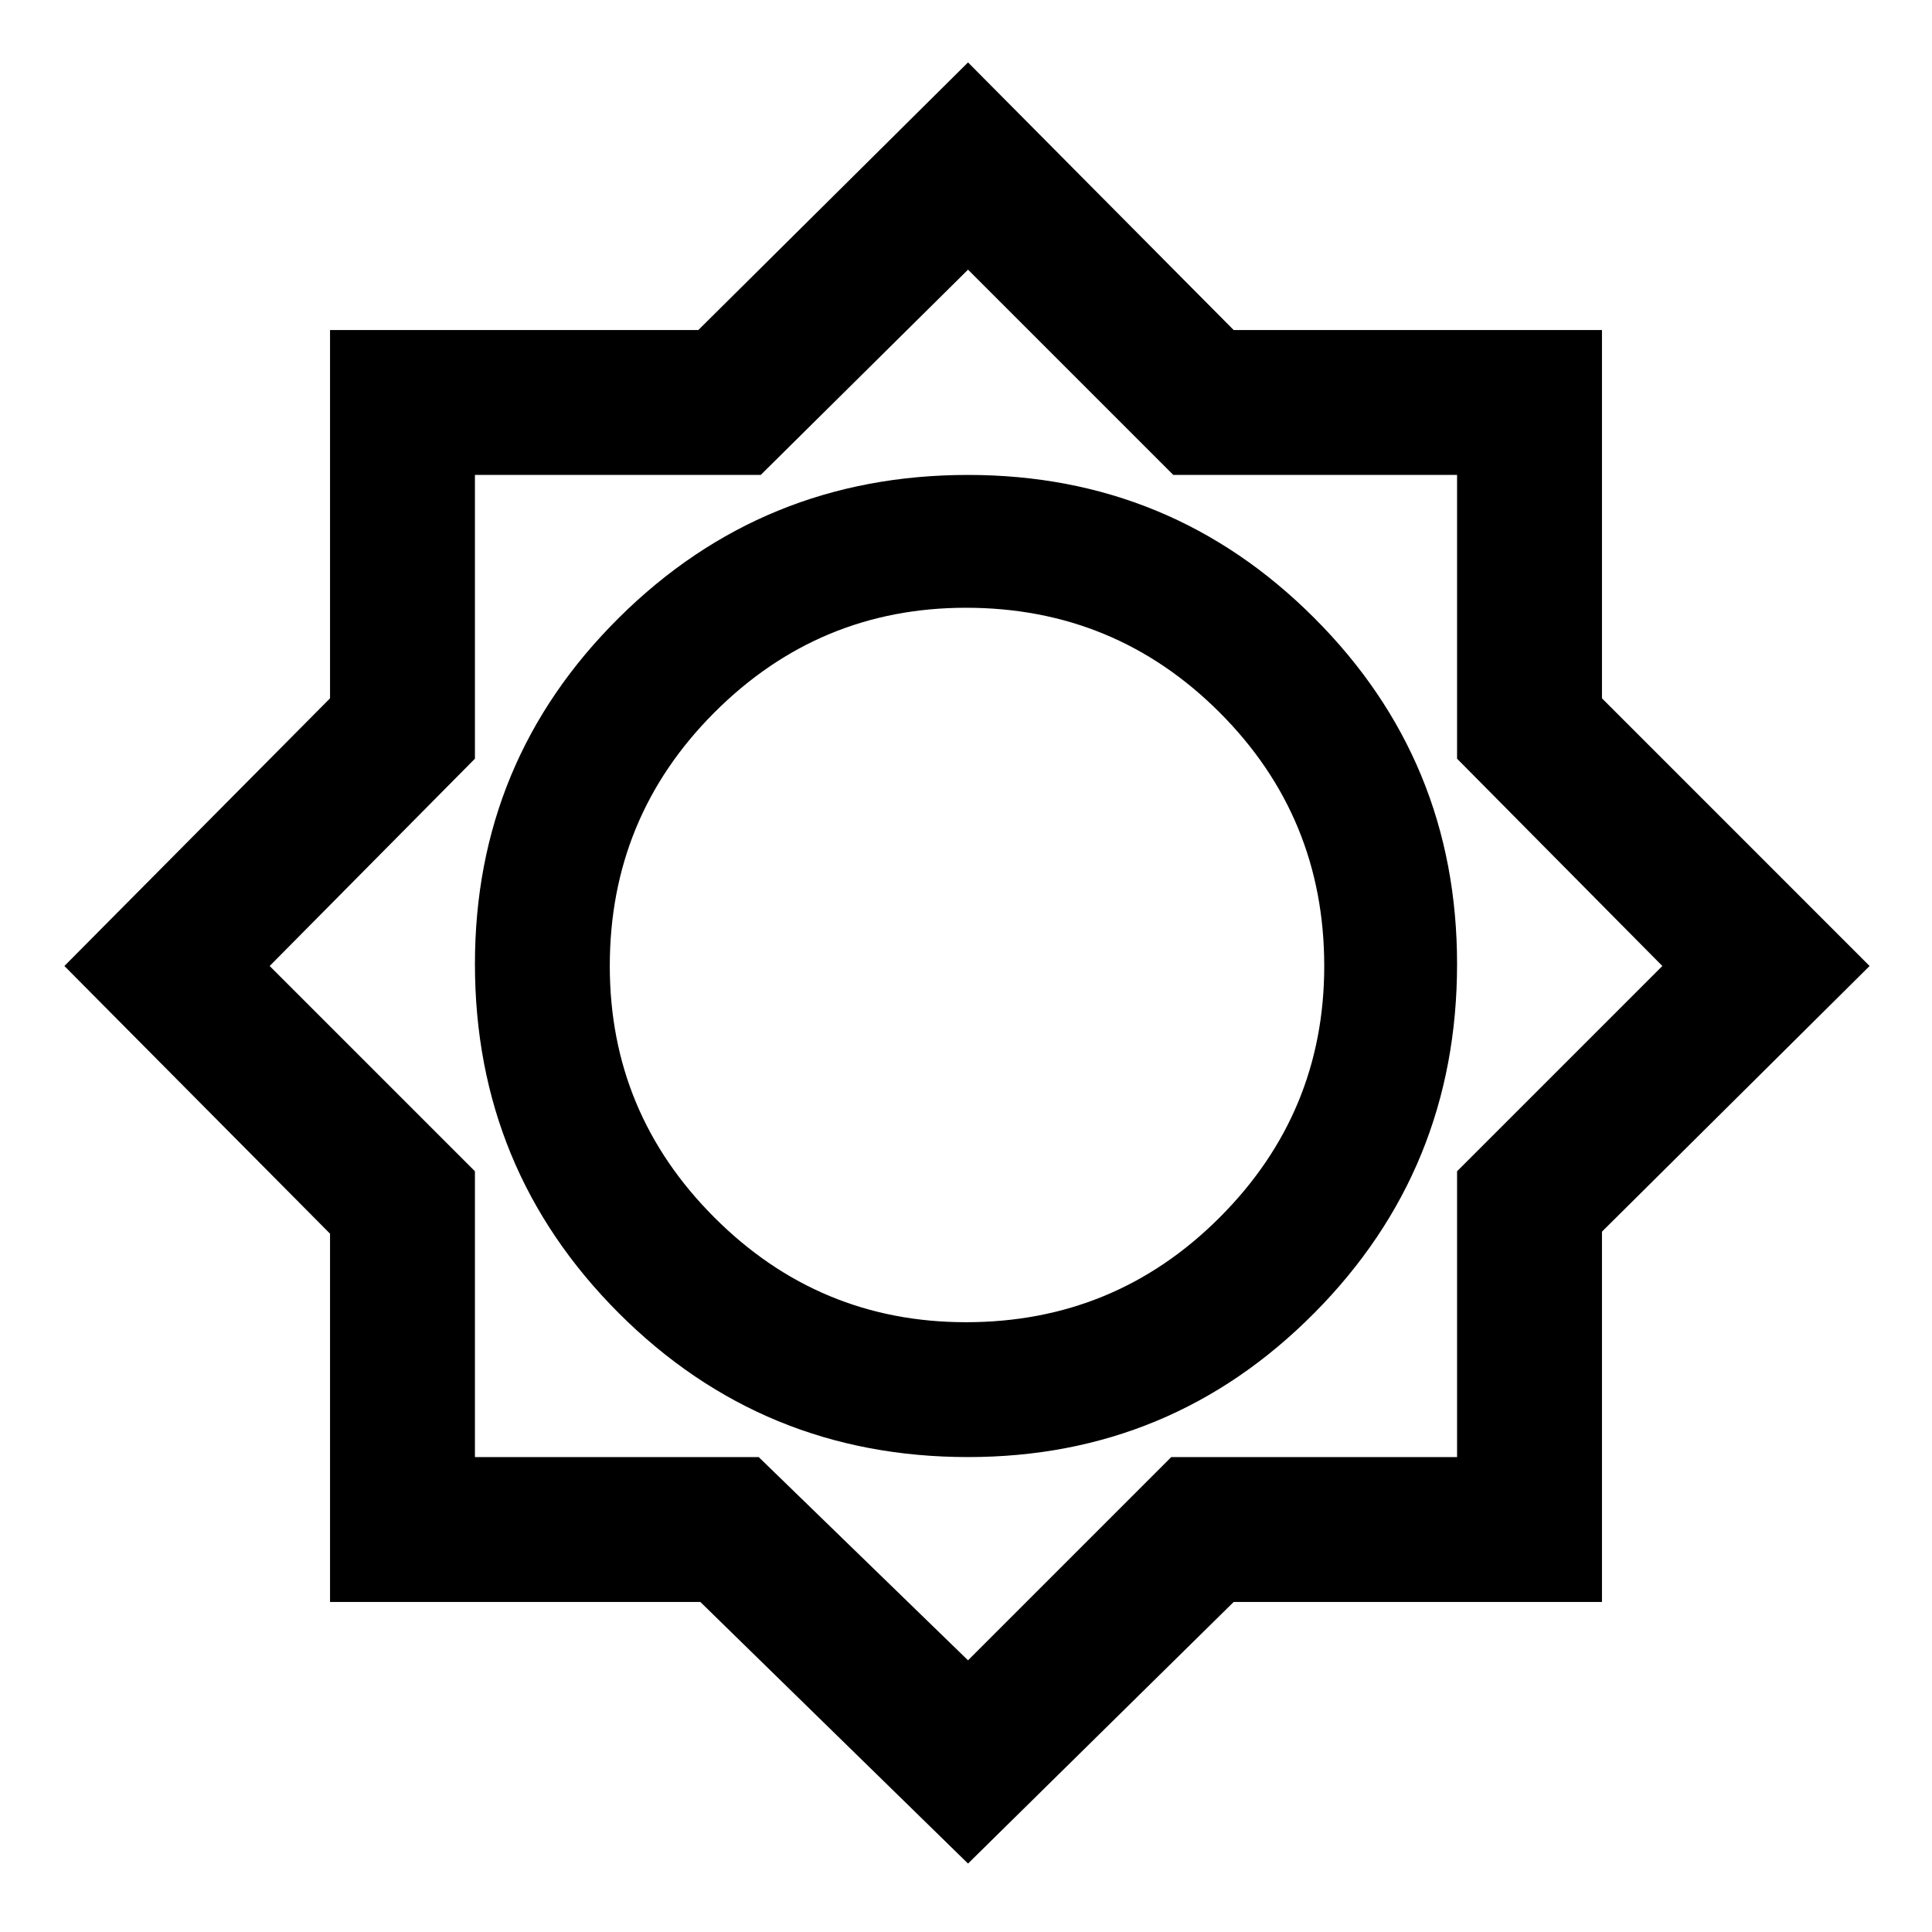 <svg xmlns="http://www.w3.org/2000/svg" height="40" width="40"><path d="M20.042 38.583 14.5 33.167H6.833V25.542L1.333 20L6.833 14.458V6.833H14.458L20.042 1.292L25.542 6.833H33.167V14.458L38.708 20L33.167 25.5V33.167H25.542ZM20.042 30.167Q24.25 30.167 27.208 27.188Q30.167 24.208 30.167 19.958Q30.167 15.75 27.208 12.792Q24.25 9.833 20.042 9.833Q15.792 9.833 12.812 12.792Q9.833 15.75 9.833 19.958Q9.833 24.208 12.812 27.188Q15.792 30.167 20.042 30.167ZM20 27.375Q16.958 27.375 14.792 25.208Q12.625 23.042 12.625 20Q12.625 16.917 14.792 14.75Q16.958 12.583 20 12.583Q23.083 12.583 25.25 14.75Q27.417 16.917 27.417 20Q27.417 23.042 25.25 25.208Q23.083 27.375 20 27.375ZM20.042 34.375 24.25 30.167H30.167V24.25L34.417 20L30.167 15.708V9.833H24.292L20.042 5.583L15.75 9.833H9.833V15.708L5.583 20L9.833 24.25V30.167H15.708ZM20 19.958Z"/></svg>